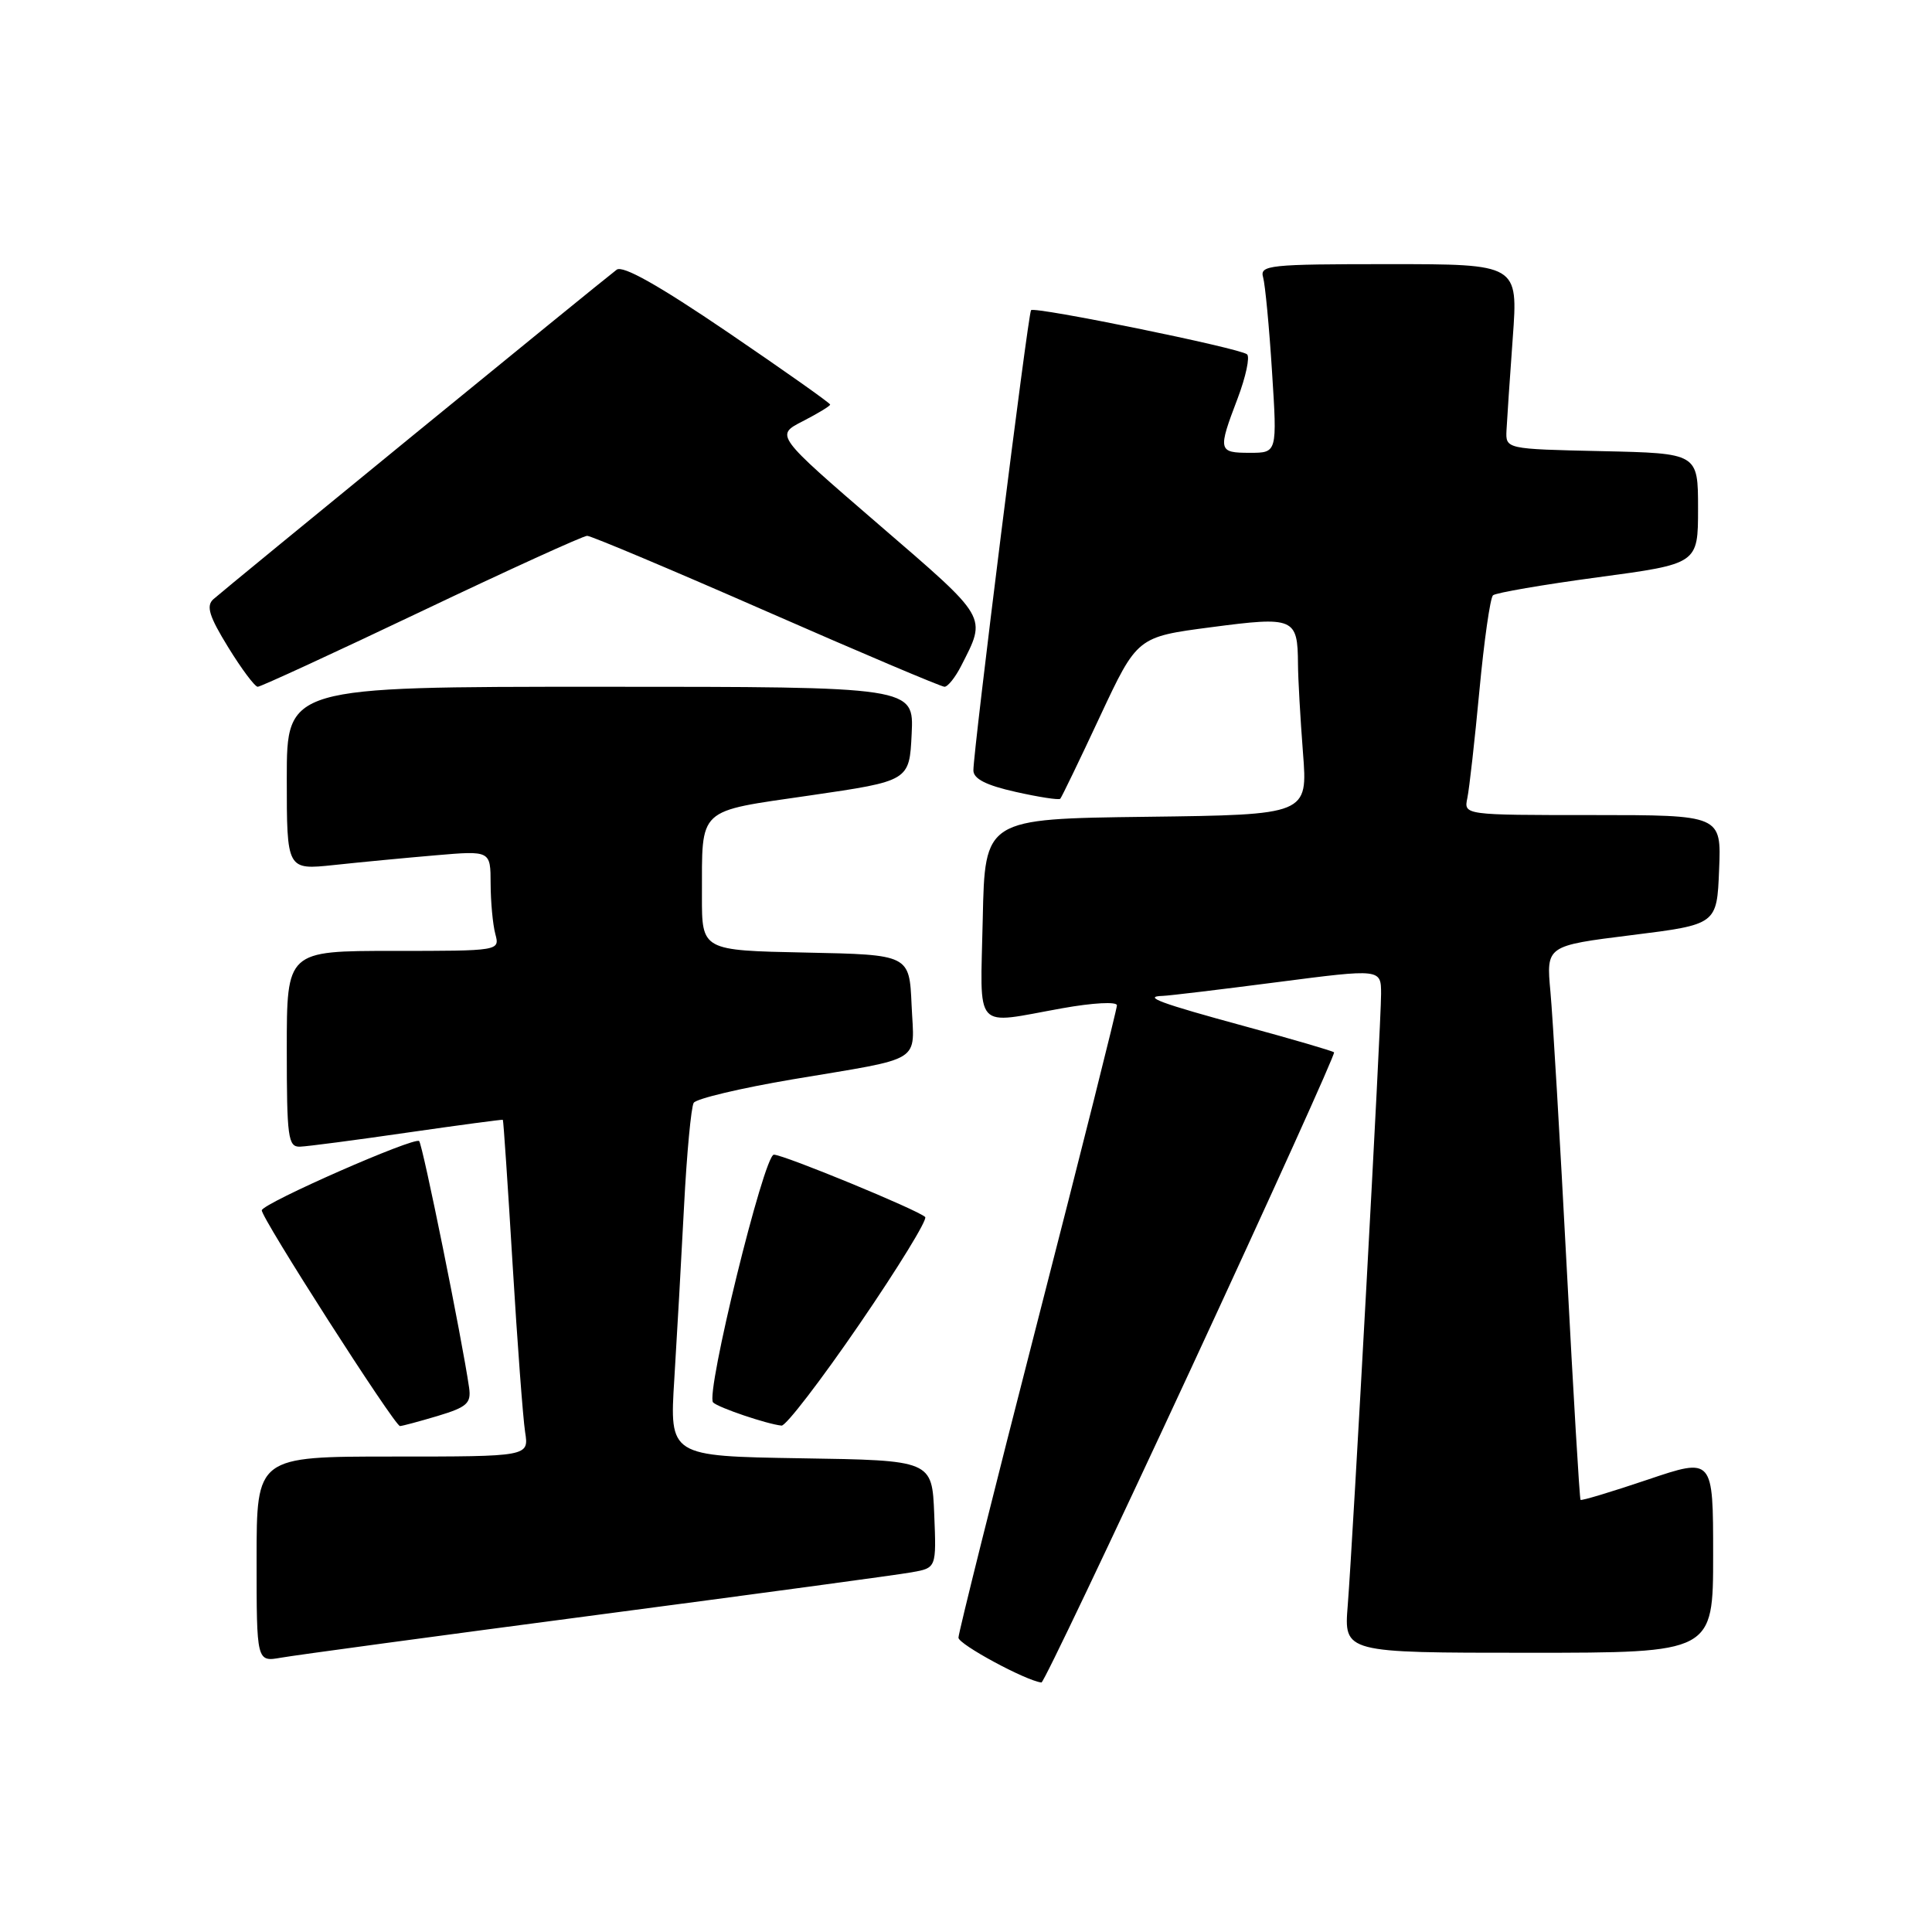 <?xml version="1.0" encoding="UTF-8" standalone="no"?>
<!DOCTYPE svg PUBLIC "-//W3C//DTD SVG 1.1//EN" "http://www.w3.org/Graphics/SVG/1.1/DTD/svg11.dtd" >
<svg xmlns="http://www.w3.org/2000/svg" xmlns:xlink="http://www.w3.org/1999/xlink" version="1.1" viewBox="0 0 256 256">
 <g >
 <path fill="currentColor"
d=" M 157.80 181.38 C 168.41 158.49 176.95 139.62 176.77 139.44 C 176.59 139.26 171.29 137.71 165.00 136.00 C 153.72 132.93 151.30 132.04 154.08 131.96 C 154.86 131.94 161.69 131.12 169.25 130.14 C 183.00 128.36 183.00 128.36 183.00 131.71 C 183.00 135.79 179.27 204.04 178.58 212.75 C 178.08 219.00 178.08 219.00 202.54 219.00 C 227.00 219.00 227.00 219.00 227.00 206.06 C 227.00 193.13 227.00 193.13 218.33 196.06 C 213.56 197.67 209.55 198.88 209.43 198.74 C 209.30 198.61 208.48 184.78 207.60 168.00 C 206.72 151.22 205.75 134.76 205.44 131.41 C 204.88 125.32 204.88 125.32 216.19 123.91 C 227.50 122.50 227.50 122.50 227.79 115.25 C 228.09 108.00 228.09 108.00 211.02 108.00 C 193.96 108.00 193.96 108.00 194.43 105.75 C 194.69 104.51 195.41 98.10 196.03 91.50 C 196.65 84.90 197.46 79.22 197.83 78.88 C 198.20 78.55 204.46 77.47 211.75 76.49 C 225.00 74.71 225.00 74.71 225.00 67.39 C 225.00 60.06 225.00 60.06 212.25 59.78 C 199.50 59.50 199.50 59.50 199.62 57.00 C 199.69 55.62 200.06 50.11 200.45 44.75 C 201.16 35.00 201.16 35.00 184.01 35.00 C 168.16 35.00 166.90 35.13 167.37 36.75 C 167.64 37.71 168.18 43.34 168.55 49.25 C 169.24 60.00 169.24 60.00 165.62 60.00 C 161.41 60.00 161.35 59.73 163.99 52.80 C 165.08 49.92 165.64 47.29 165.24 46.95 C 164.28 46.13 137.08 40.58 136.62 41.10 C 136.22 41.55 128.95 99.61 128.98 102.09 C 128.99 103.20 130.68 104.06 134.58 104.93 C 137.65 105.62 140.30 106.03 140.49 105.84 C 140.67 105.65 143.04 100.75 145.75 94.94 C 150.69 84.39 150.69 84.39 160.48 83.11 C 171.50 81.66 171.95 81.86 171.99 88.00 C 172.00 89.92 172.30 95.20 172.65 99.73 C 173.29 107.96 173.29 107.96 151.90 108.23 C 130.50 108.50 130.50 108.50 130.22 121.75 C 129.90 136.93 128.84 135.73 140.75 133.60 C 144.82 132.87 148.00 132.70 148.00 133.21 C 148.00 133.71 143.28 152.52 137.50 175.00 C 131.72 197.48 127.00 216.38 127.00 217.00 C 127.00 217.88 135.93 222.71 138.00 222.94 C 138.28 222.97 147.18 204.27 157.80 181.38 Z  M 79.00 214.00 C 100.18 211.21 118.98 208.67 120.79 208.34 C 124.08 207.76 124.08 207.76 123.79 200.63 C 123.50 193.50 123.50 193.50 106.10 193.23 C 88.71 192.95 88.71 192.95 89.35 182.73 C 89.70 177.10 90.28 166.79 90.64 159.82 C 91.00 152.84 91.58 146.68 91.92 146.13 C 92.26 145.58 98.16 144.18 105.02 143.02 C 122.62 140.06 121.14 140.98 120.79 133.17 C 120.50 126.50 120.50 126.50 106.75 126.22 C 93.00 125.94 93.00 125.94 93.01 118.72 C 93.04 106.84 92.23 107.60 107.33 105.40 C 120.50 103.48 120.50 103.48 120.80 97.24 C 121.10 91.00 121.10 91.00 79.55 91.00 C 38.00 91.00 38.00 91.00 38.00 103.14 C 38.00 115.28 38.00 115.28 44.25 114.62 C 47.69 114.25 53.76 113.67 57.75 113.33 C 65.00 112.71 65.00 112.71 65.01 117.10 C 65.02 119.52 65.30 122.51 65.63 123.75 C 66.23 126.00 66.23 126.00 52.12 126.00 C 38.00 126.00 38.00 126.00 38.00 139.00 C 38.00 150.74 38.17 151.99 39.75 151.94 C 40.71 151.91 47.12 151.07 54.00 150.07 C 60.88 149.08 66.56 148.32 66.63 148.38 C 66.71 148.45 67.29 157.05 67.92 167.50 C 68.55 177.95 69.30 187.96 69.58 189.75 C 70.09 193.00 70.09 193.00 52.05 193.00 C 34.00 193.00 34.00 193.00 34.00 206.61 C 34.00 220.22 34.00 220.22 37.25 219.65 C 39.04 219.33 57.82 216.79 79.00 214.00 Z  M 58.00 187.62 C 61.88 186.45 62.45 185.94 62.16 183.88 C 61.23 177.44 56.01 151.68 55.54 151.20 C 54.93 150.60 34.98 159.36 34.69 160.36 C 34.46 161.13 52.28 188.94 53.00 188.96 C 53.27 188.96 55.52 188.36 58.00 187.62 Z  M 113.90 175.43 C 119.01 167.97 122.92 161.59 122.59 161.26 C 121.67 160.34 103.85 153.00 102.54 153.00 C 101.23 153.00 93.44 184.77 94.49 185.83 C 95.18 186.52 101.65 188.71 103.56 188.90 C 104.14 188.95 108.79 182.89 113.90 175.43 Z  M 55.85 81.00 C 67.40 75.50 77.28 71.00 77.80 71.00 C 78.32 71.00 89.01 75.50 101.55 81.00 C 114.09 86.50 124.72 91.00 125.15 91.00 C 125.59 91.00 126.58 89.76 127.35 88.25 C 130.75 81.57 131.06 82.11 116.39 69.46 C 102.73 57.68 102.73 57.68 106.36 55.82 C 108.36 54.79 110.00 53.80 110.00 53.61 C 110.00 53.41 103.91 49.11 96.46 44.04 C 87.26 37.79 82.52 35.12 81.71 35.74 C 79.55 37.37 29.54 78.24 28.26 79.41 C 27.29 80.30 27.72 81.68 30.24 85.77 C 32.01 88.65 33.77 91.00 34.15 91.00 C 34.54 91.00 44.30 86.50 55.85 81.00 Z "/>
</g>
</svg>